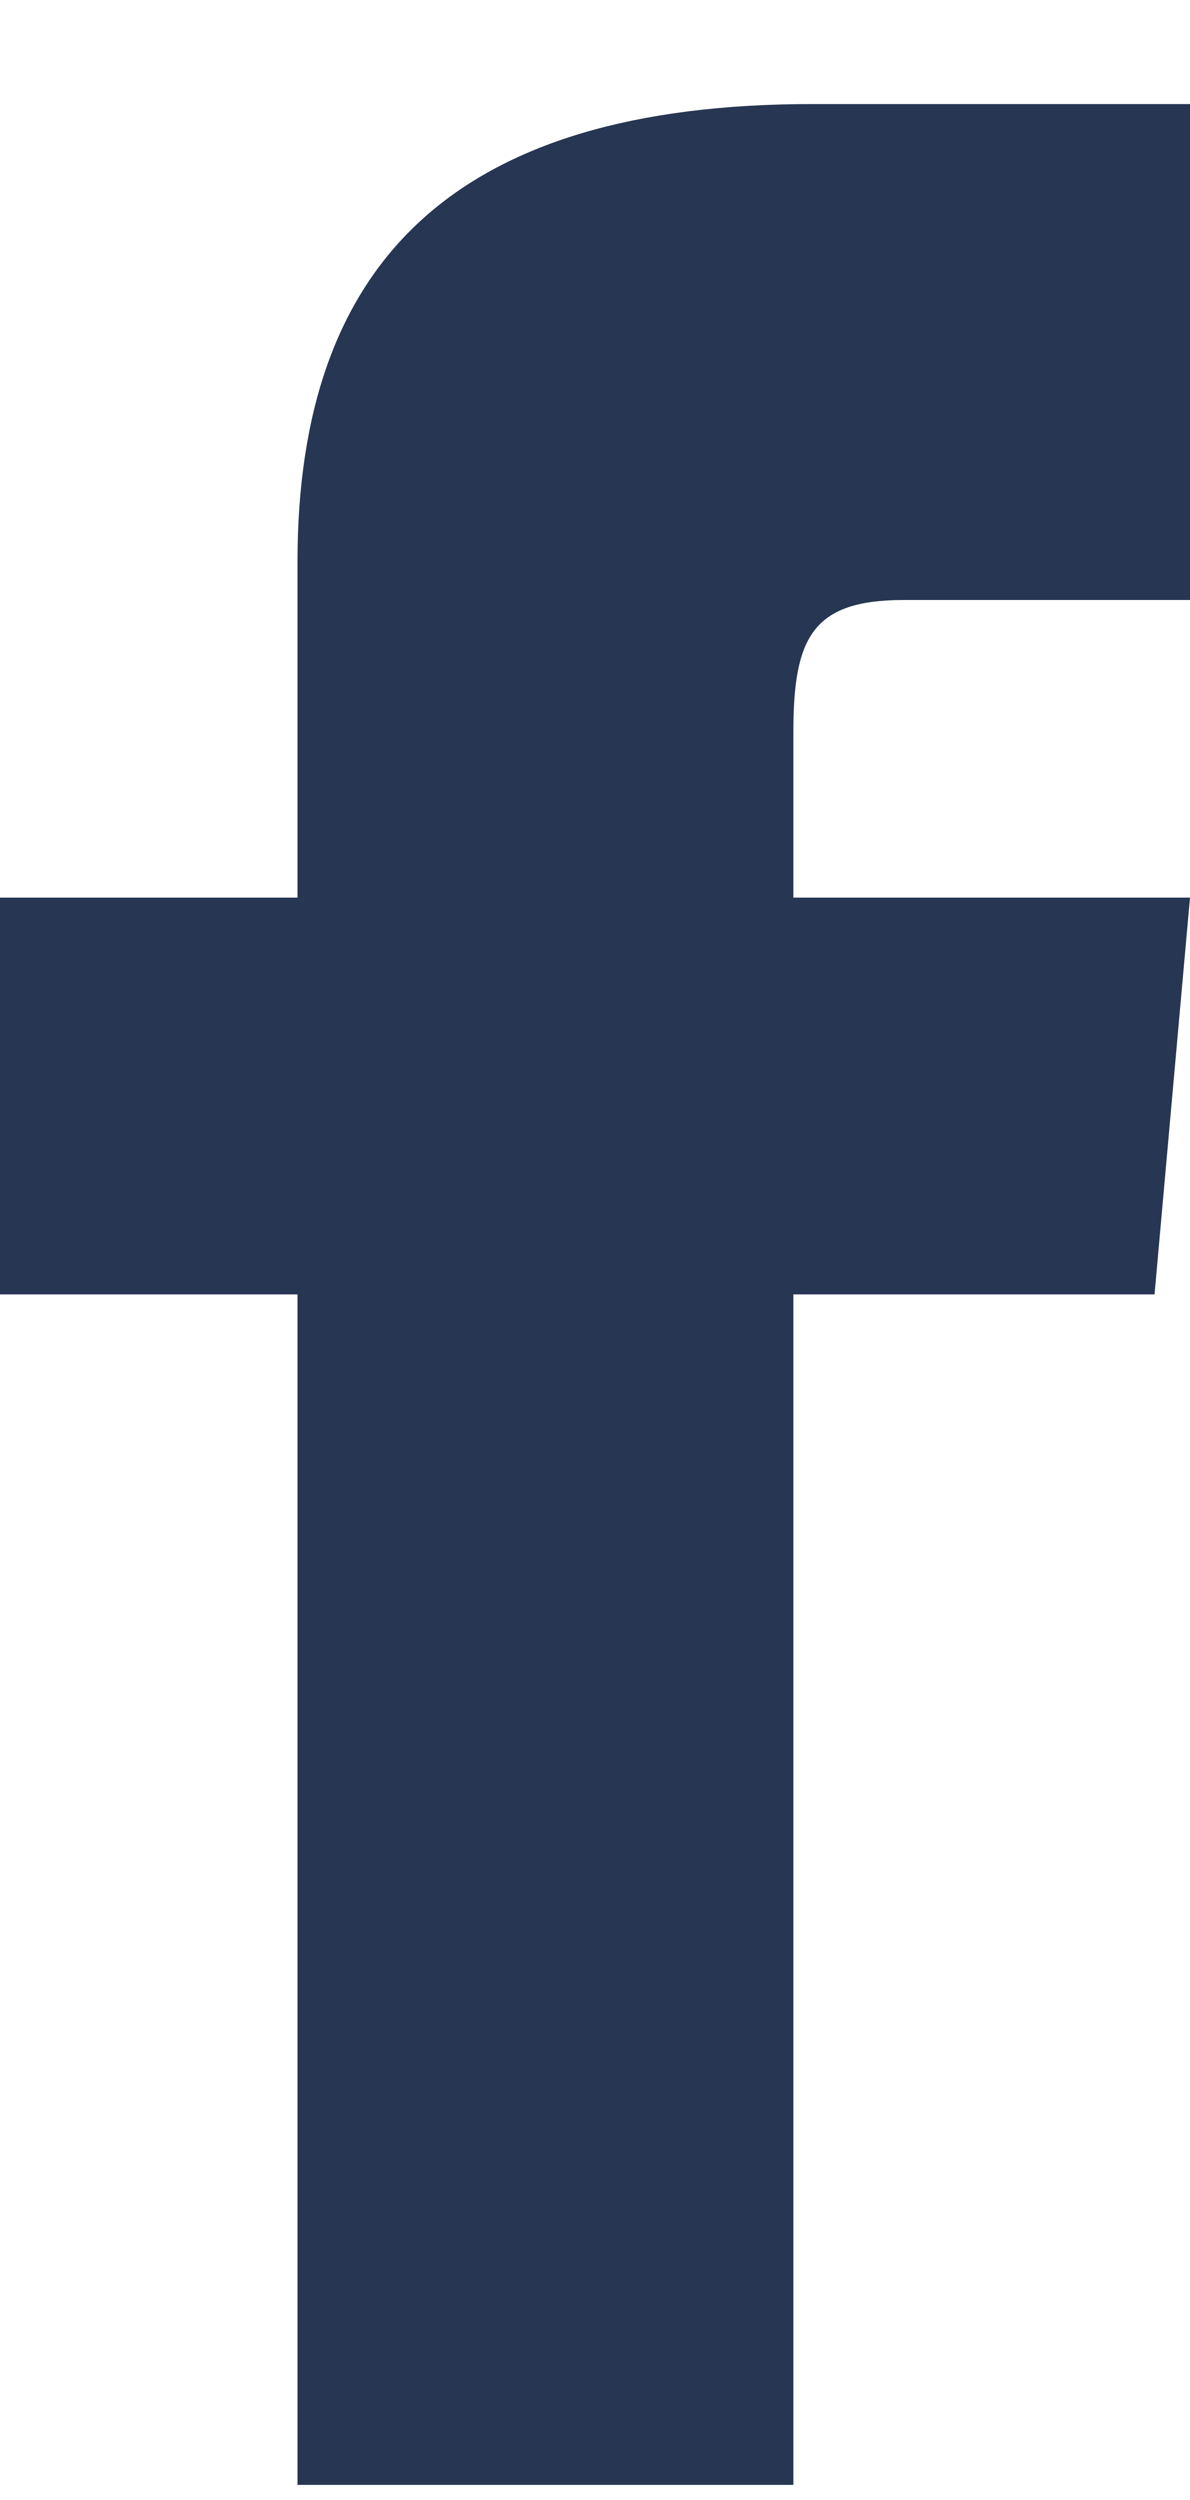 <svg width="10" height="21" viewBox="0 0 10 21" fill="none" xmlns="http://www.w3.org/2000/svg">
<path id="Vector" d="M2.5 7.54H0V10.873H2.5V20.873H6.667V10.873H9.702L10 7.54H6.667V6.15C6.667 5.355 6.827 5.04 7.595 5.04H10V0.874H6.827C3.83 0.874 2.5 2.194 2.5 4.719V7.54Z" fill="#263653"/>
</svg>
